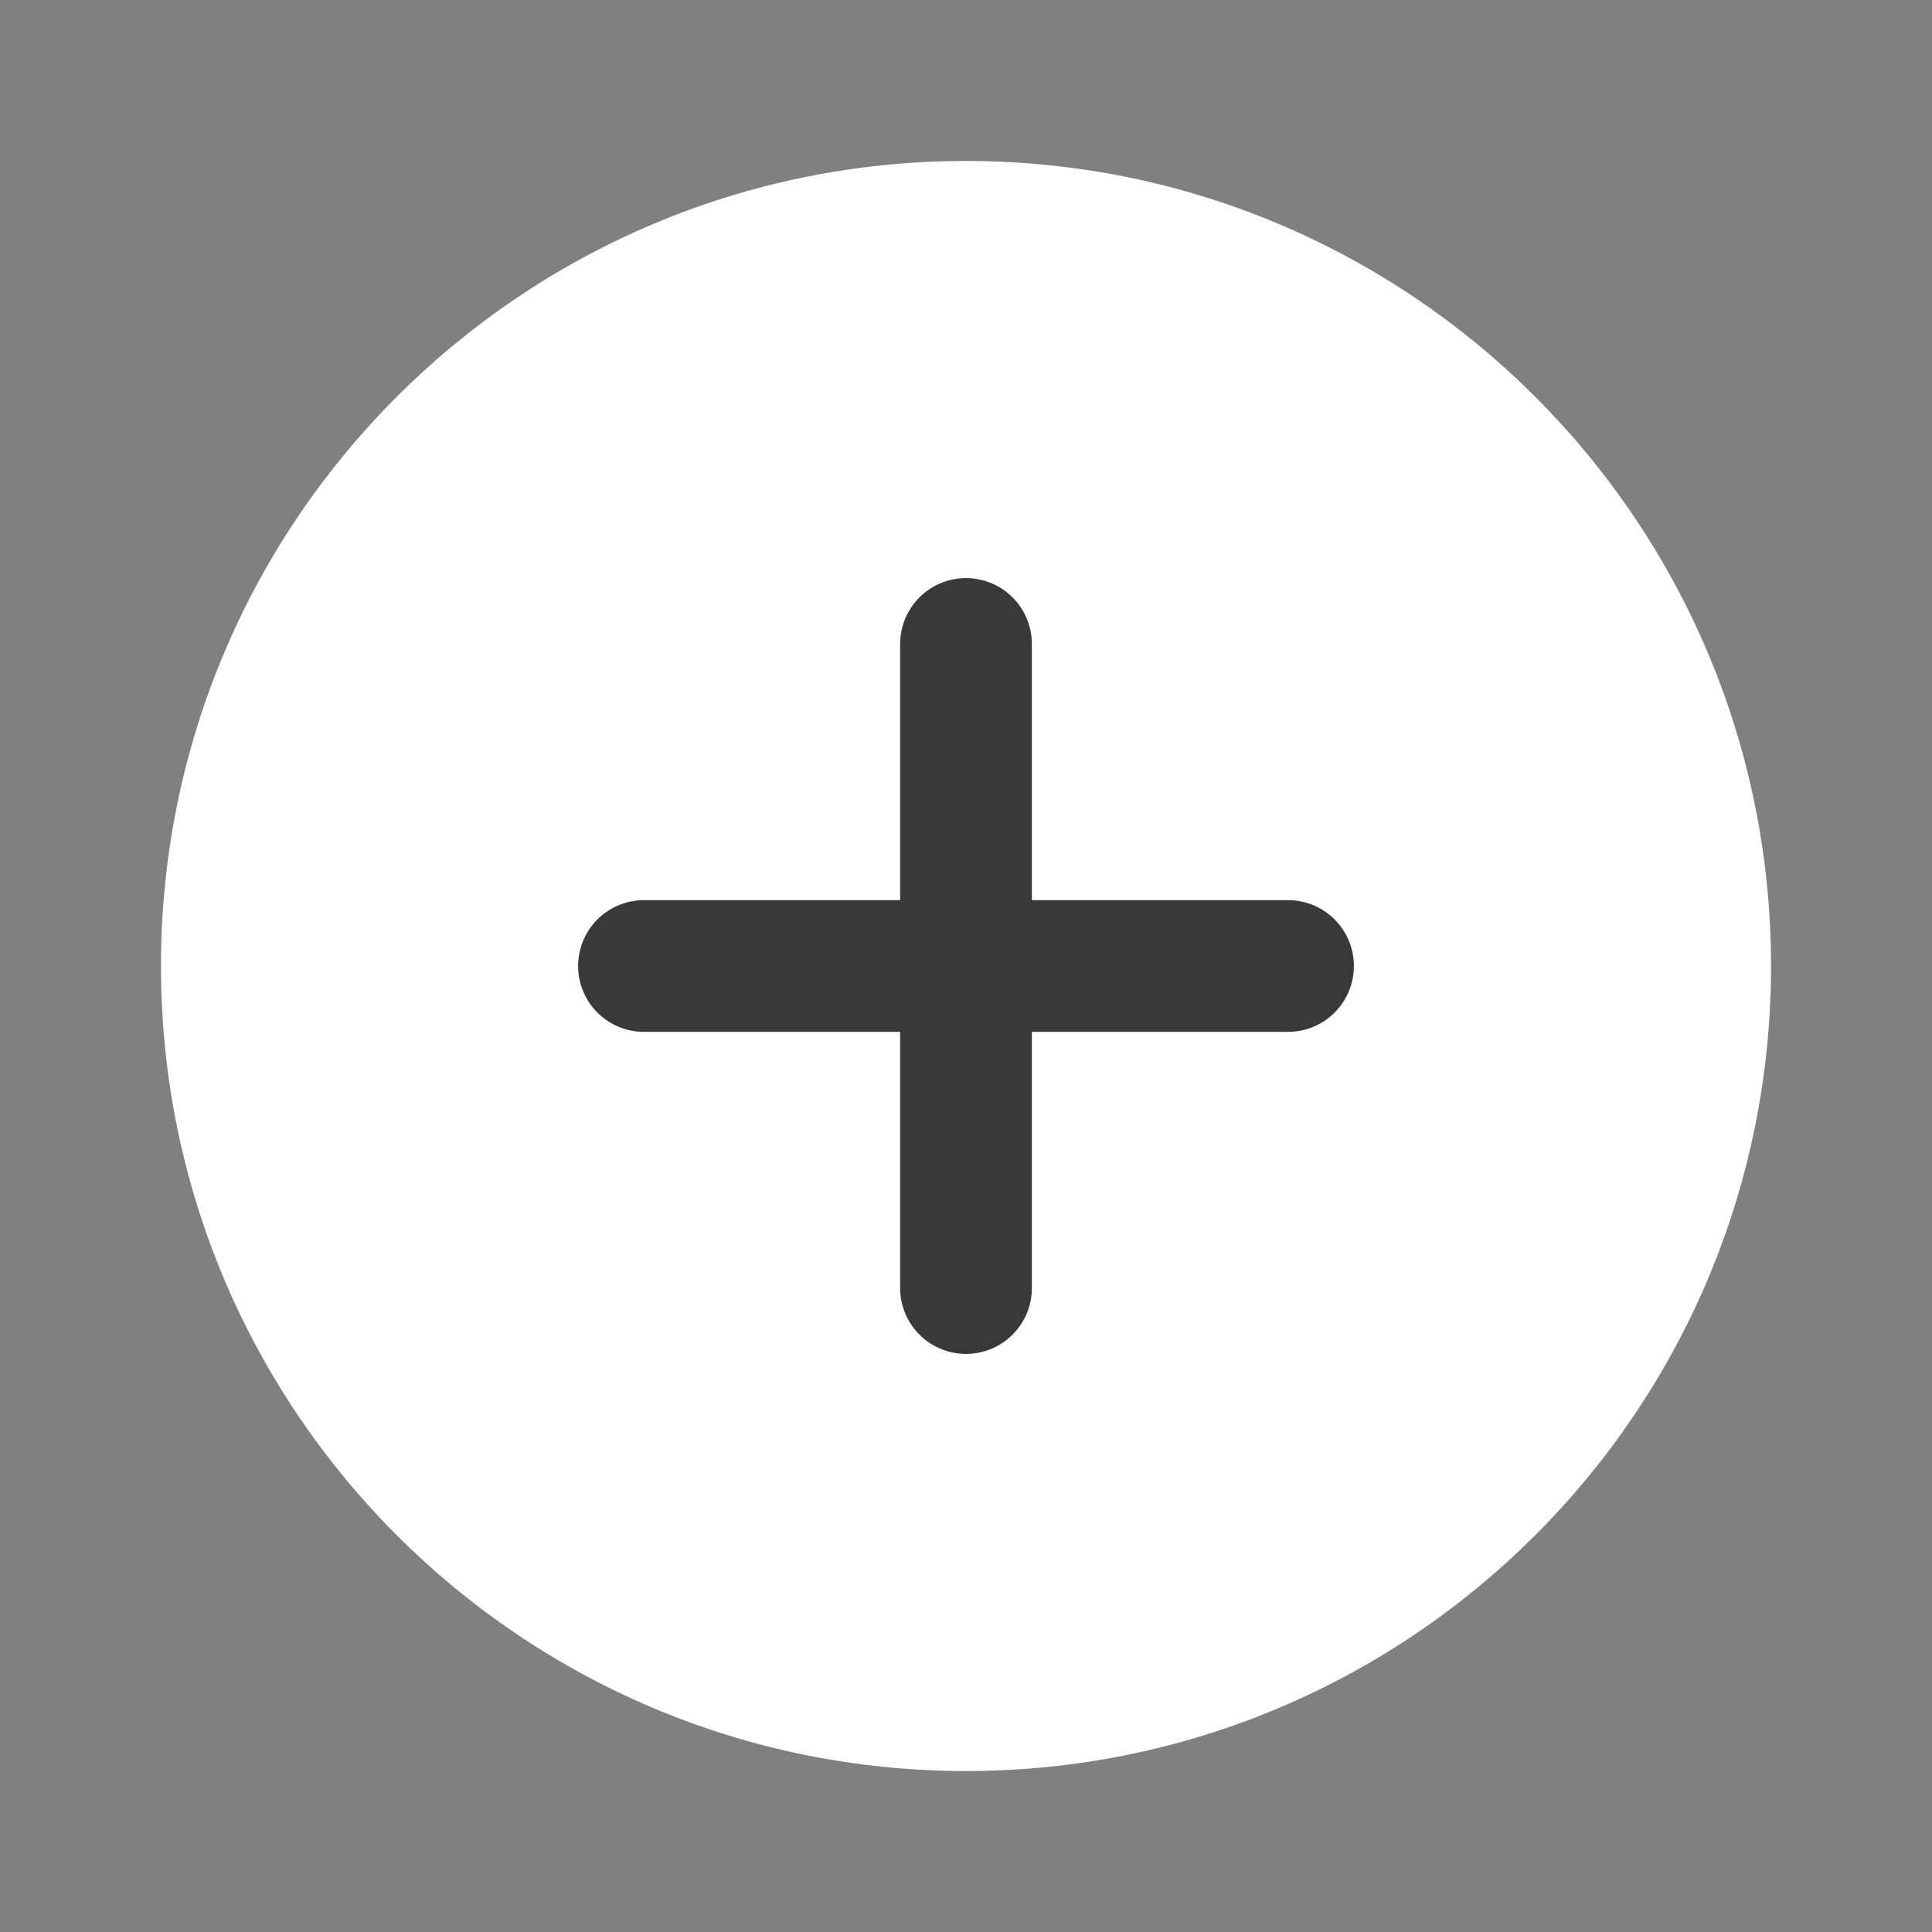 <svg width="22" height="22" viewBox="0 0 22 22" fill="none" xmlns="http://www.w3.org/2000/svg">
<rect x="0" y="0" width="22" height="22" fill="#808080" stroke="none"/>
<path d="M11 20.167C16.062 20.167 20.167 16.063 20.167 11C20.167 5.937 16.062 1.833 11 1.833C5.937 1.833 1.833 5.937 1.833 11C1.833 16.063 5.937 20.167 11 20.167Z" fill="white"/>
<path d="M11 7.333V14.667" stroke="#3A3937" stroke-width="1.5" stroke-linecap="round" stroke-linejoin="round"/>
<path d="M7.333 11H14.667" stroke="#3A3937" stroke-width="1.5" stroke-linecap="round" stroke-linejoin="round"/>
</svg>
